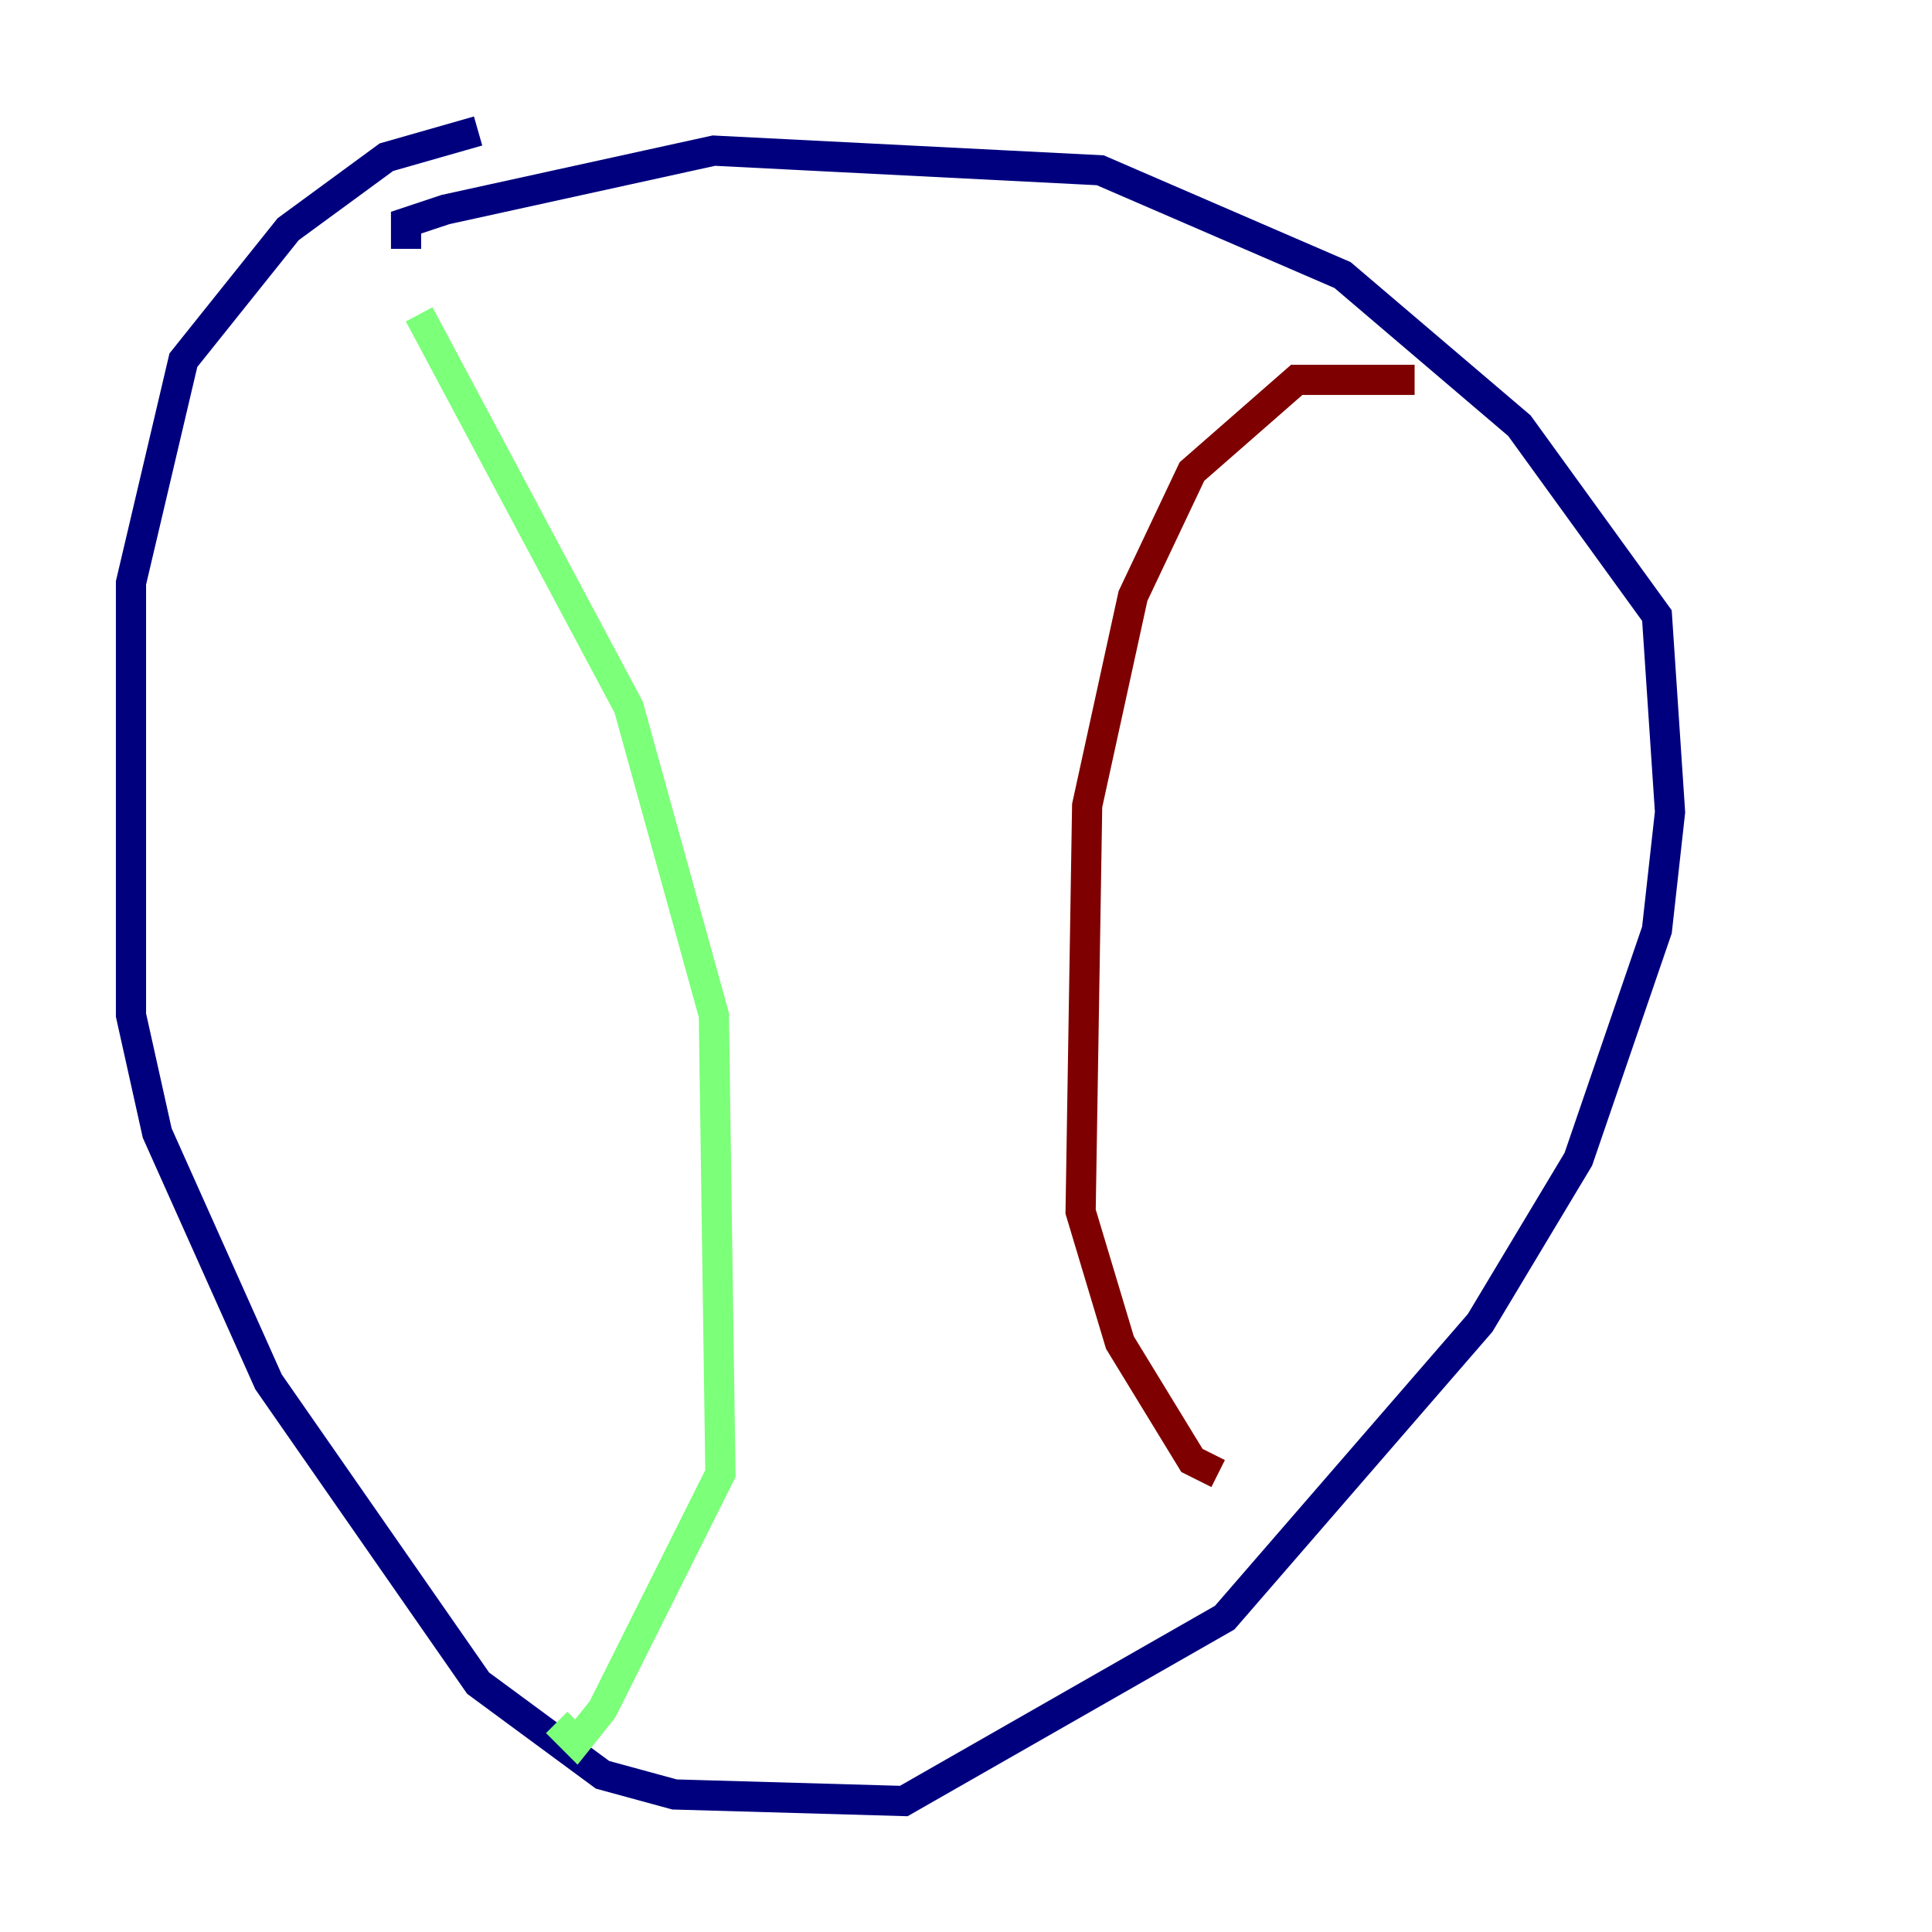 <?xml version="1.0" encoding="utf-8" ?>
<svg baseProfile="tiny" height="128" version="1.2" viewBox="0,0,128,128" width="128" xmlns="http://www.w3.org/2000/svg" xmlns:ev="http://www.w3.org/2001/xml-events" xmlns:xlink="http://www.w3.org/1999/xlink"><defs /><polyline fill="none" points="31.675,8.678 25.6,10.414 19.091,15.186 12.149,23.864 8.678,38.617 8.678,67.254 10.414,75.064 17.79,91.552 31.675,111.512 39.919,117.586 44.691,118.888 59.878,119.322 81.139,107.173 98.061,87.647 104.57,76.8 109.776,61.614 110.644,53.803 109.776,40.786 100.664,28.203 88.949,18.224 72.895,11.281 47.295,9.98 29.505,13.885 26.902,14.752 26.902,16.488" stroke="#00007f" stroke-width="2" /><polyline fill="none" points="27.77,20.827 41.654,46.861 47.295,67.254 47.729,97.627 39.919,113.248 38.183,115.417 36.881,114.115" stroke="#7cff79" stroke-width="2" /><polyline fill="none" points="93.722,25.166 85.912,25.166 78.969,31.241 75.064,39.485 72.027,53.37 71.593,80.271 74.197,88.949 78.969,96.759 80.705,97.627" stroke="#7f0000" stroke-width="2" /></svg>
